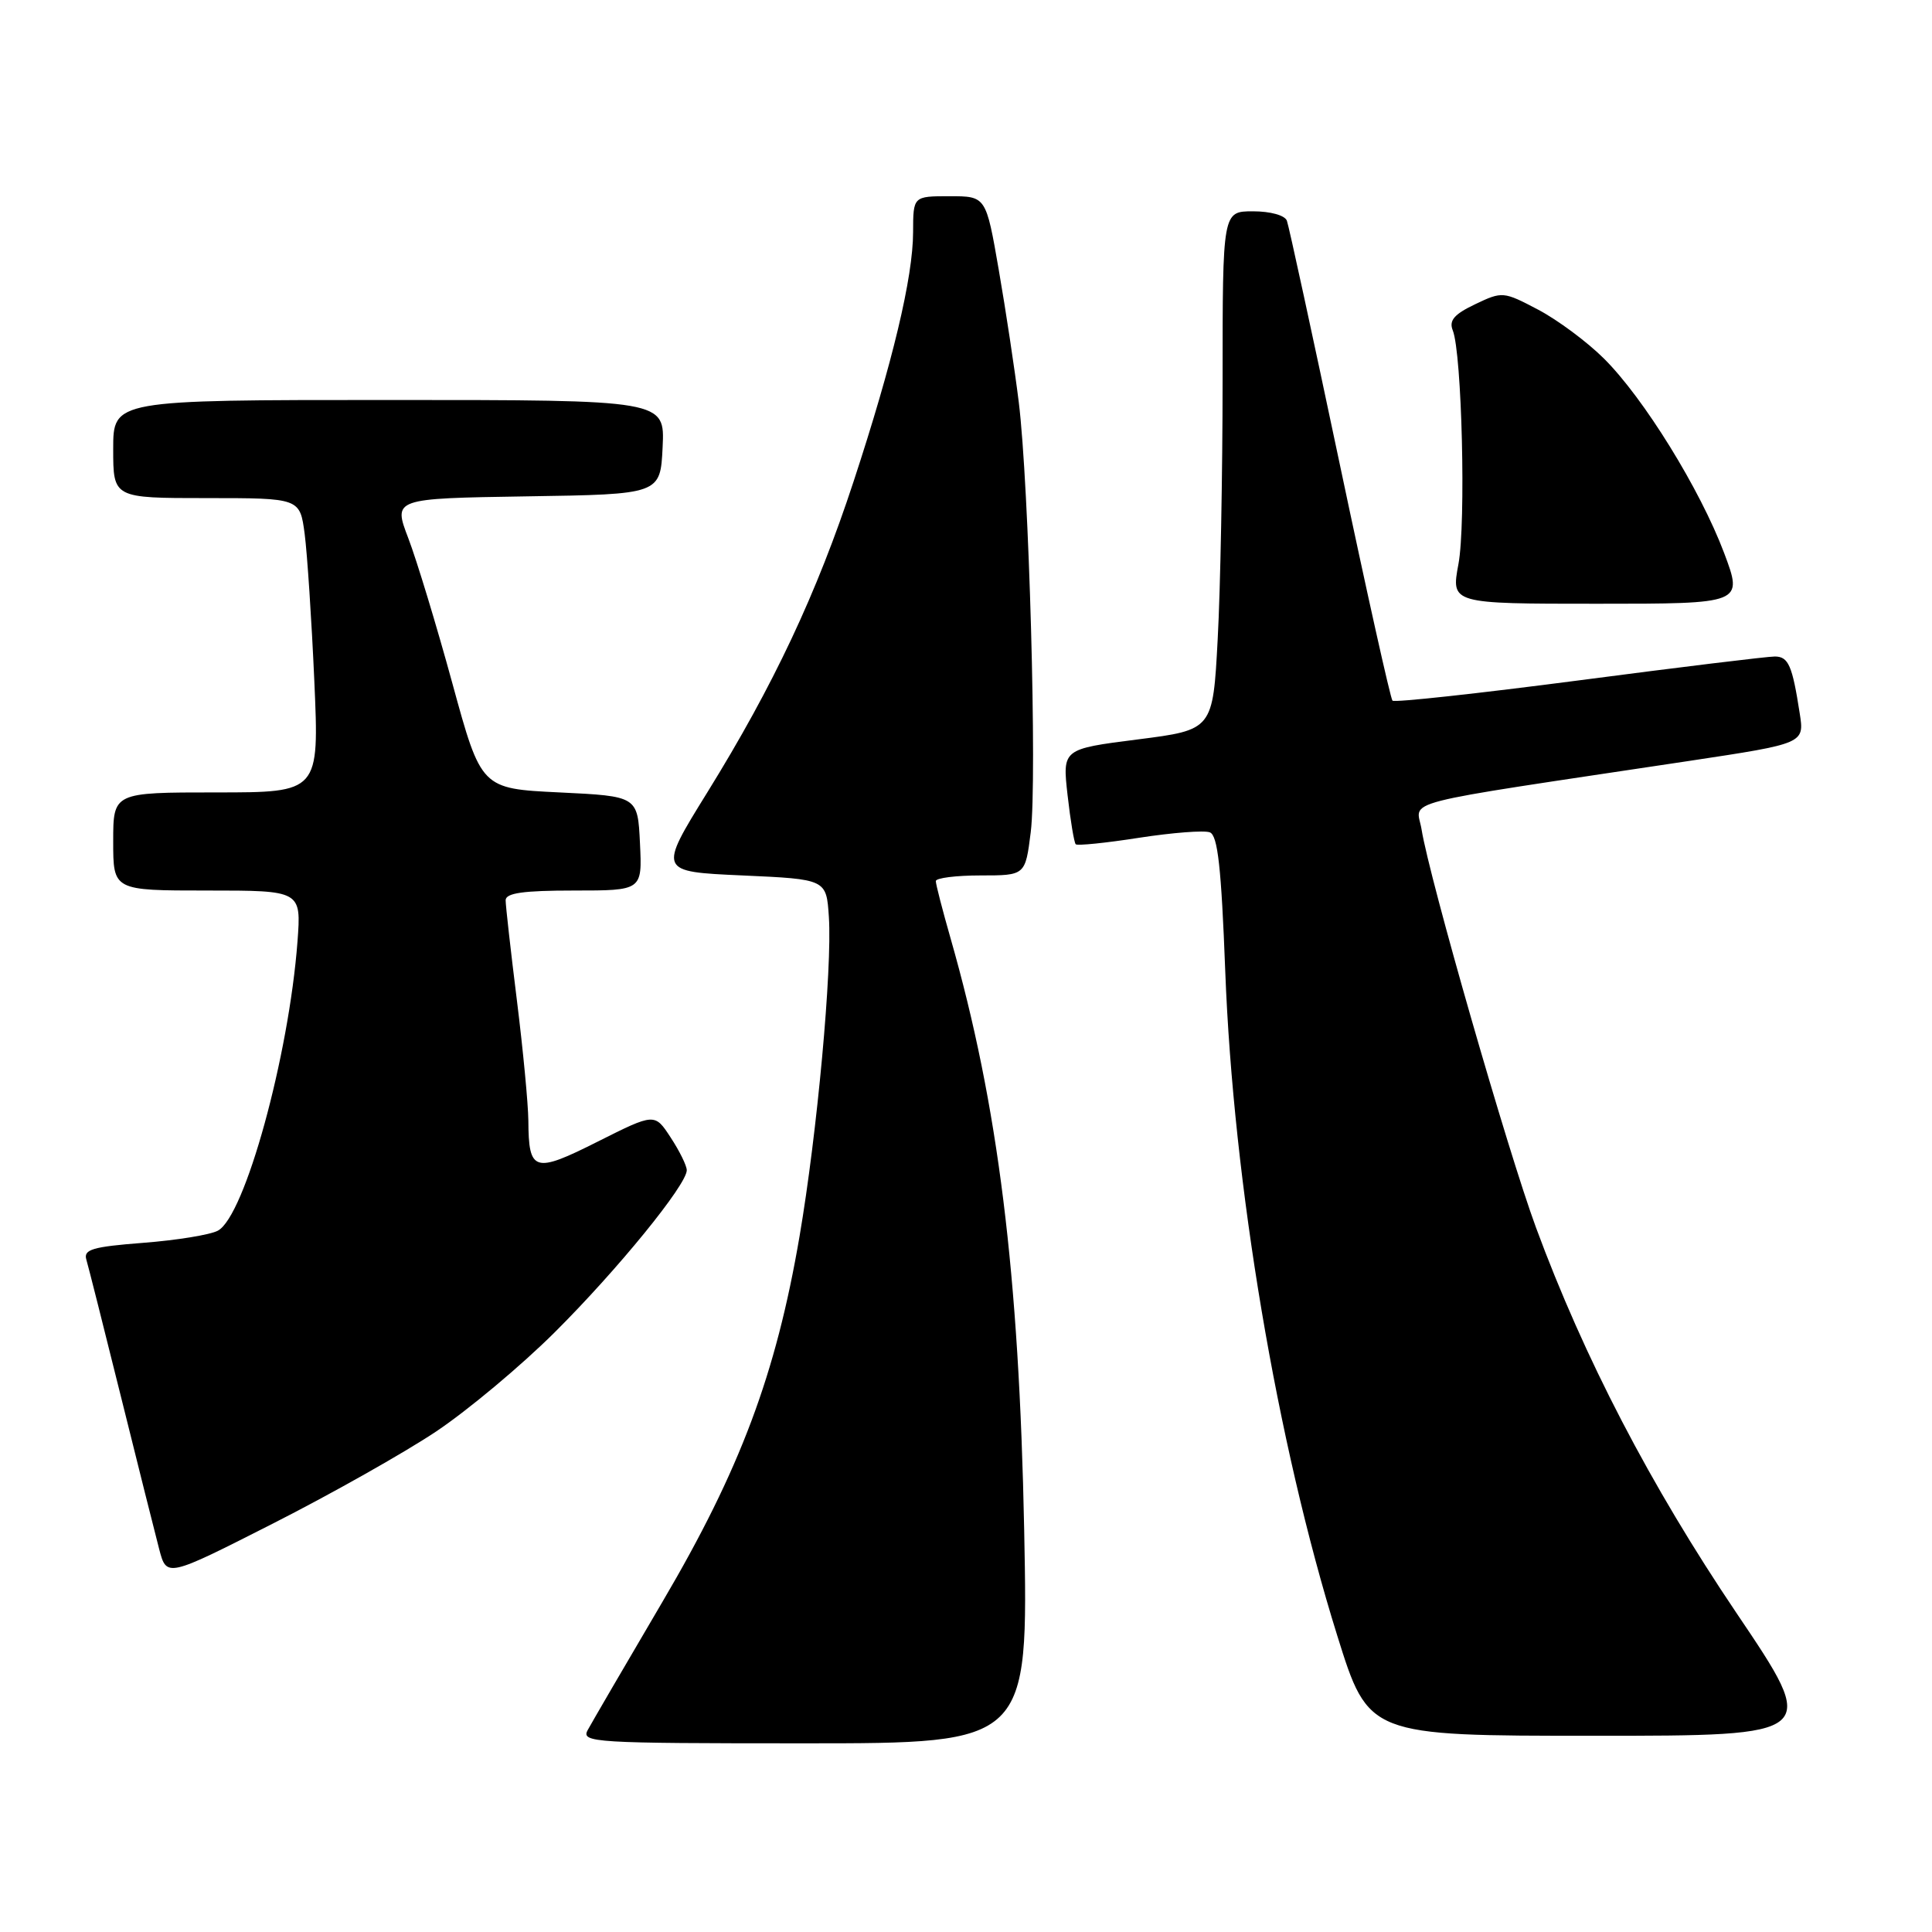 <?xml version="1.0" encoding="UTF-8" standalone="no"?>
<!DOCTYPE svg PUBLIC "-//W3C//DTD SVG 1.1//EN" "http://www.w3.org/Graphics/SVG/1.1/DTD/svg11.dtd" >
<svg xmlns="http://www.w3.org/2000/svg" xmlns:xlink="http://www.w3.org/1999/xlink" version="1.1" viewBox="0 0 256 256">
 <g >
 <path fill="currentColor"
d=" M 135.71 202.75 C 135.04 168.74 132.27 146.42 125.96 124.35 C 124.88 120.58 124.00 117.17 124.00 116.75 C 124.00 116.34 126.67 116.00 129.93 116.00 C 135.86 116.00 135.86 116.00 136.58 110.25 C 137.44 103.36 136.35 64.21 134.99 53.27 C 134.46 48.99 133.27 41.11 132.34 35.75 C 130.65 26.00 130.65 26.00 125.83 26.00 C 121.00 26.00 121.00 26.00 120.99 30.75 C 120.98 36.74 118.29 48.02 113.09 63.84 C 108.24 78.61 102.50 90.82 93.72 105.00 C 87.22 115.50 87.22 115.50 98.36 116.00 C 109.50 116.50 109.50 116.50 109.83 121.50 C 110.28 128.39 108.28 150.16 105.94 163.84 C 102.82 182.09 98.08 194.74 87.79 212.23 C 82.85 220.63 78.39 228.29 77.87 229.25 C 76.98 230.90 78.65 231.00 106.59 231.00 C 136.26 231.00 136.26 231.00 135.71 202.75 Z  M 230.07 213.70 C 218.68 196.81 209.90 179.93 203.52 162.64 C 199.79 152.53 189.41 116.40 188.37 109.93 C 187.72 105.86 184.05 106.81 223.80 100.83 C 239.10 98.52 239.10 98.52 238.47 94.51 C 237.49 88.18 236.98 87.00 235.18 86.99 C 234.26 86.98 222.58 88.40 209.24 90.15 C 195.90 91.89 184.77 93.11 184.51 92.84 C 184.25 92.58 181.10 78.45 177.51 61.43 C 173.92 44.42 170.78 29.94 170.52 29.25 C 170.26 28.53 168.34 28.00 166.03 28.00 C 162.00 28.00 162.00 28.00 162.00 50.34 C 162.00 62.63 161.71 78.09 161.35 84.70 C 160.71 96.71 160.71 96.71 150.74 97.98 C 140.77 99.25 140.77 99.25 141.46 105.37 C 141.84 108.74 142.33 111.66 142.54 111.87 C 142.75 112.08 146.53 111.70 150.93 111.01 C 155.34 110.33 159.56 110.00 160.31 110.29 C 161.36 110.69 161.83 114.96 162.35 128.64 C 163.42 156.85 169.18 191.08 177.20 216.75 C 181.34 230.00 181.34 230.00 211.20 230.00 C 241.07 230.00 241.07 230.00 230.07 213.70 Z  M 57.79 189.68 C 61.99 186.87 69.06 180.96 73.50 176.54 C 81.81 168.27 91.00 156.99 91.00 155.06 C 91.00 154.46 90.04 152.51 88.87 150.73 C 86.75 147.48 86.75 147.48 79.20 151.27 C 70.78 155.51 70.05 155.29 70.01 148.50 C 69.99 146.30 69.31 139.12 68.49 132.54 C 67.67 125.96 67.00 120.00 67.00 119.29 C 67.00 118.33 69.33 118.00 76.05 118.00 C 85.10 118.00 85.10 118.00 84.80 111.75 C 84.50 105.50 84.50 105.50 74.13 105.00 C 63.76 104.50 63.76 104.50 59.94 90.54 C 57.84 82.86 55.21 74.21 54.10 71.31 C 52.09 66.05 52.09 66.05 69.79 65.77 C 87.50 65.50 87.50 65.50 87.80 59.25 C 88.10 53.00 88.10 53.00 51.55 53.00 C 15.00 53.00 15.00 53.00 15.00 59.50 C 15.00 66.00 15.00 66.00 27.37 66.00 C 39.74 66.00 39.74 66.00 40.37 70.75 C 40.71 73.36 41.29 82.14 41.65 90.25 C 42.30 105.00 42.30 105.00 28.65 105.00 C 15.00 105.00 15.00 105.00 15.00 111.50 C 15.00 118.00 15.00 118.00 27.46 118.00 C 39.92 118.00 39.92 118.00 39.42 124.75 C 38.27 139.99 32.44 161.16 28.87 163.07 C 27.85 163.62 23.40 164.34 18.99 164.68 C 12.26 165.20 11.04 165.56 11.44 166.90 C 11.70 167.78 13.76 175.93 16.01 185.00 C 18.26 194.07 20.55 203.19 21.09 205.26 C 22.08 209.03 22.08 209.03 36.12 201.90 C 43.85 197.98 53.60 192.48 57.79 189.68 Z  M 228.45 73.26 C 225.27 64.83 217.81 52.75 212.52 47.50 C 210.31 45.30 206.39 42.39 203.81 41.03 C 199.21 38.61 199.06 38.60 195.47 40.31 C 192.68 41.64 191.97 42.47 192.50 43.78 C 193.71 46.82 194.26 69.32 193.25 74.75 C 192.27 80.00 192.27 80.00 211.63 80.00 C 230.98 80.00 230.98 80.00 228.45 73.26 Z "/>
</g>
</svg>